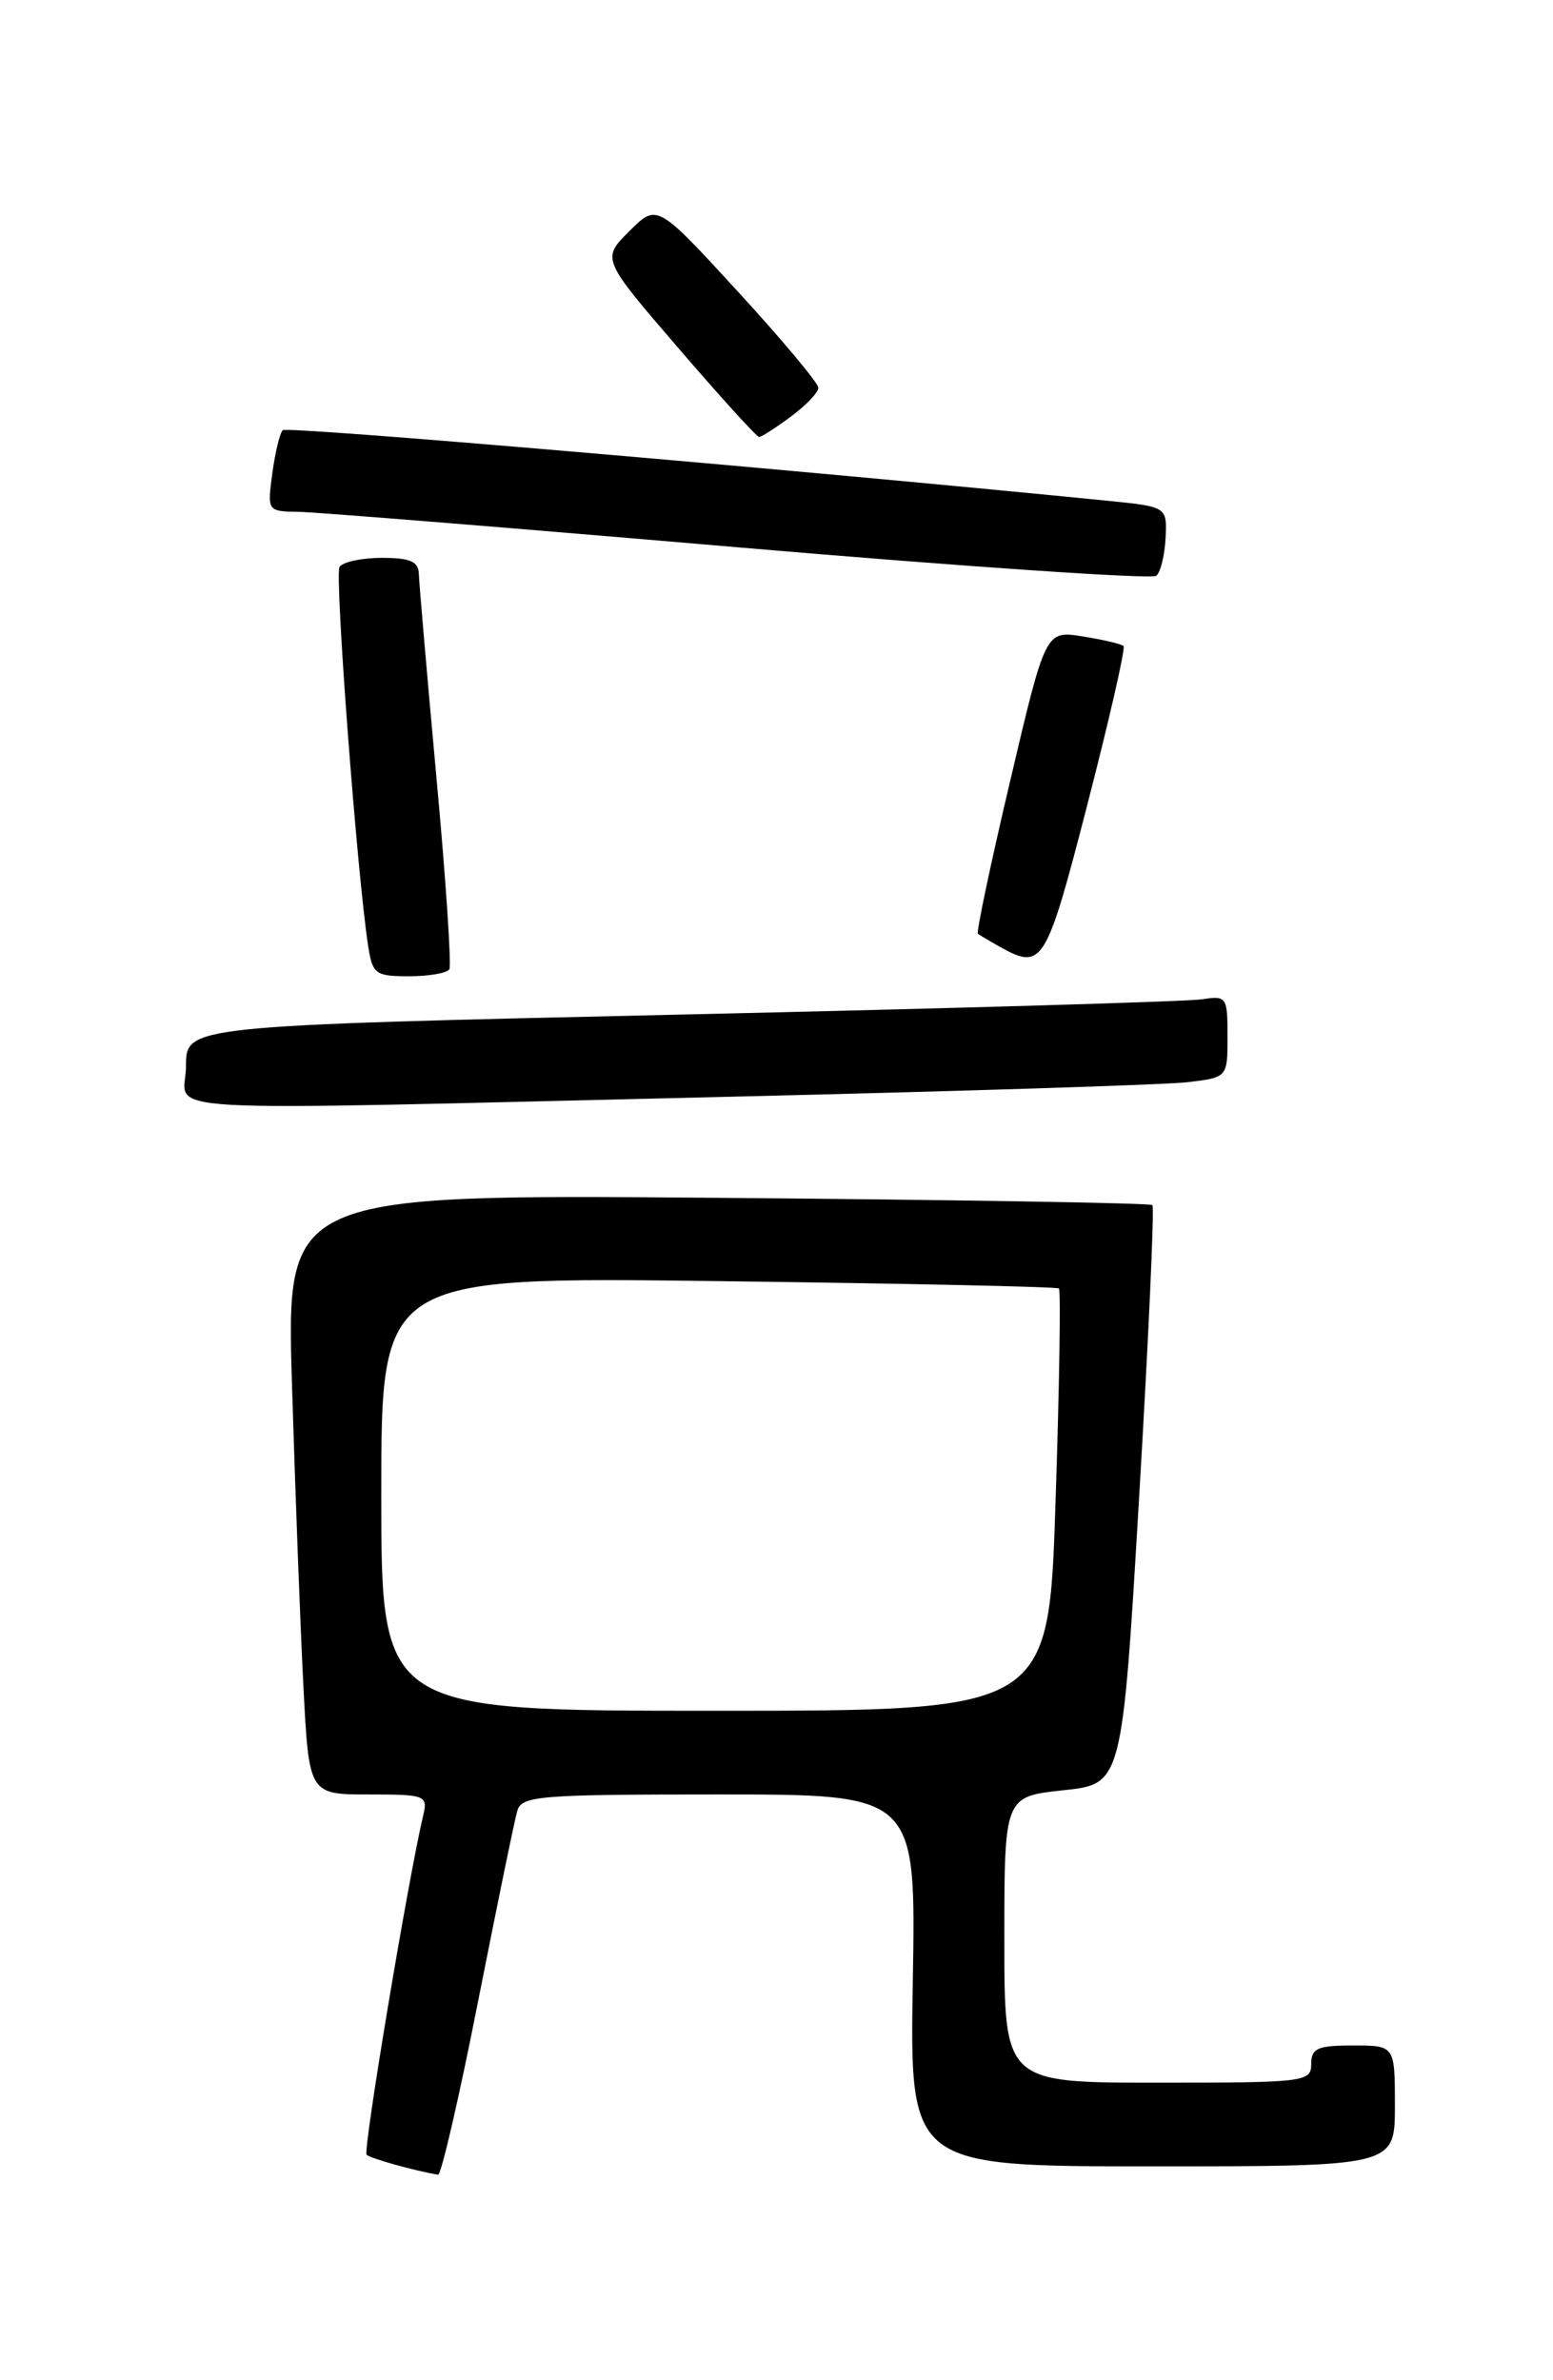<?xml version="1.0" encoding="UTF-8" standalone="no"?>
<!DOCTYPE svg PUBLIC "-//W3C//DTD SVG 1.1//EN" "http://www.w3.org/Graphics/SVG/1.1/DTD/svg11.dtd" >
<svg xmlns="http://www.w3.org/2000/svg" xmlns:xlink="http://www.w3.org/1999/xlink" version="1.1" viewBox="0 0 167 256">
 <g >
 <path fill="currentColor"
d=" M 51.41 215.25 C 53.45 204.94 55.34 195.71 55.63 194.75 C 56.09 193.15 58.00 193.00 77.32 193.00 C 98.50 193.00 98.50 193.00 98.16 213.00 C 97.82 233.00 97.82 233.00 123.91 233.00 C 150.00 233.00 150.00 233.00 150.00 226.50 C 150.00 220.00 150.00 220.00 145.50 220.00 C 141.67 220.00 141.00 220.30 141.00 222.00 C 141.00 223.92 140.33 224.00 124.50 224.00 C 108.00 224.00 108.00 224.00 108.00 208.62 C 108.00 193.23 108.00 193.23 114.34 192.55 C 120.67 191.88 120.67 191.88 122.50 160.94 C 123.51 143.92 124.15 129.83 123.92 129.61 C 123.69 129.39 102.64 129.04 77.14 128.83 C 30.77 128.45 30.77 128.45 31.40 148.97 C 31.74 160.26 32.29 174.79 32.62 181.25 C 33.22 193.00 33.22 193.00 39.63 193.00 C 45.77 193.00 46.02 193.10 45.51 195.25 C 43.89 202.08 39.01 231.35 39.42 231.75 C 39.81 232.14 44.55 233.47 47.11 233.90 C 47.44 233.95 49.38 225.56 51.41 215.25 Z  M 78.00 117.97 C 103.03 117.38 125.41 116.67 127.75 116.39 C 132.00 115.88 132.00 115.88 132.00 111.46 C 132.00 107.21 131.90 107.07 129.25 107.48 C 127.74 107.72 102.54 108.46 73.25 109.12 C 20.00 110.32 20.00 110.32 20.00 114.66 C 20.00 119.85 13.58 119.48 78.00 117.97 Z  M 48.32 104.25 C 48.56 103.84 47.94 94.50 46.92 83.50 C 45.91 72.50 45.07 62.71 45.04 61.75 C 45.01 60.39 44.13 60.00 41.06 60.00 C 38.89 60.00 36.85 60.44 36.51 60.98 C 35.97 61.86 38.39 93.99 39.59 101.75 C 40.06 104.77 40.36 105.00 43.99 105.00 C 46.13 105.00 48.08 104.66 48.32 104.25 Z  M 116.95 86.45 C 119.30 77.34 121.04 69.71 120.82 69.49 C 120.60 69.27 118.63 68.80 116.43 68.45 C 112.43 67.81 112.43 67.81 108.63 83.98 C 106.53 92.88 104.97 100.28 105.16 100.43 C 105.35 100.58 106.40 101.21 107.50 101.82 C 112.11 104.40 112.48 103.80 116.95 86.45 Z  M 125.34 57.86 C 125.50 54.50 125.50 54.50 119.00 53.85 C 83.99 50.37 30.85 45.82 30.40 46.27 C 30.09 46.58 29.59 48.67 29.28 50.92 C 28.74 54.99 28.75 55.00 32.12 55.05 C 33.98 55.08 55.30 56.80 79.50 58.88 C 103.70 60.95 123.88 62.32 124.34 61.93 C 124.80 61.54 125.25 59.71 125.34 57.86 Z  M 85.04 44.81 C 86.67 43.61 88.00 42.21 88.00 41.71 C 88.00 41.20 84.10 36.54 79.33 31.34 C 70.65 21.89 70.65 21.89 67.67 24.87 C 64.69 27.84 64.69 27.84 72.93 37.42 C 77.46 42.69 81.38 47.00 81.63 47.00 C 81.88 47.00 83.41 46.02 85.04 44.81 Z  M 41.00 160.66 C 41.00 137.33 41.00 137.33 77.25 137.79 C 97.19 138.04 113.67 138.39 113.87 138.58 C 114.08 138.76 113.92 149.06 113.51 161.46 C 112.78 184.00 112.78 184.00 76.89 184.00 C 41.00 184.00 41.00 184.00 41.00 160.66 Z "/>
</g>
</svg>